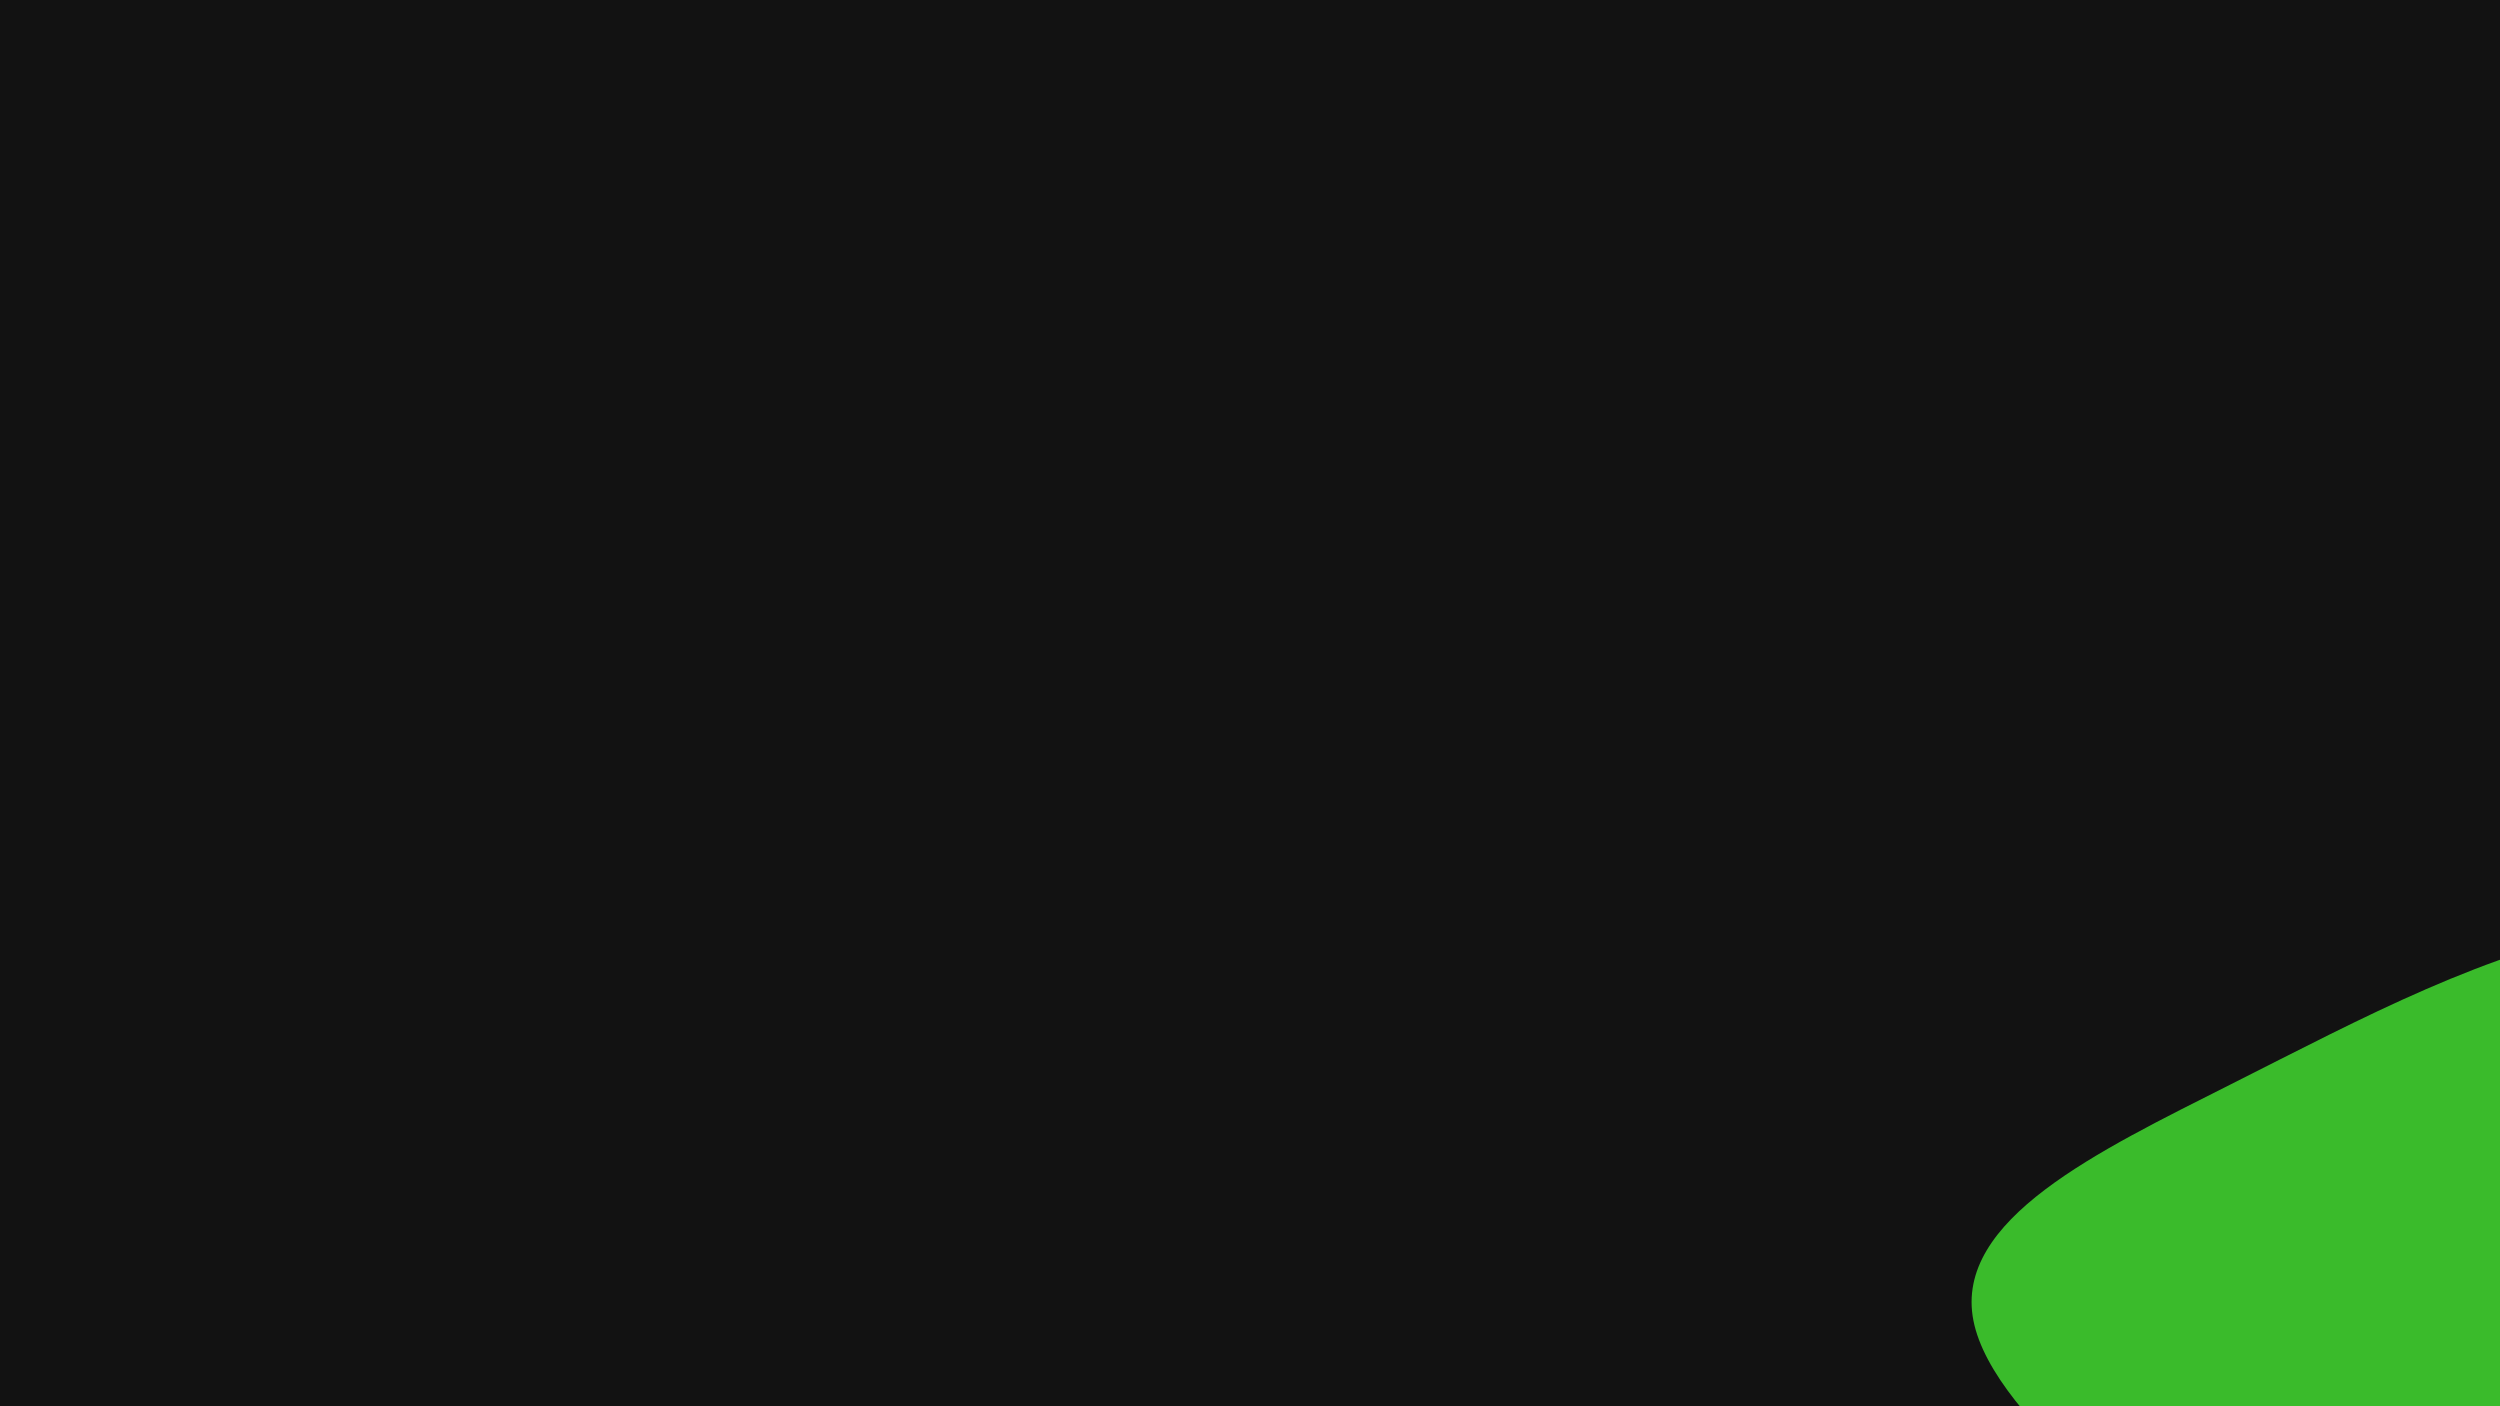 <svg id="visual" viewBox="0 0 960 540" width="960" height="540" xmlns="http://www.w3.org/2000/svg" xmlns:xlink="http://www.w3.org/1999/xlink" version="1.1"><rect x="0" y="0" width="960" height="540" fill="#121212"></rect><g transform="translate(1001.693 634.701)"><path d="M144.3 -245C170.4 -207.8 163.4 -139.6 142.9 -92.3C122.5 -45 88.4 -18.6 72.3 1.9C56.2 22.5 57.9 37.1 54.1 53.5C50.2 70 40.7 88.2 27 92.6C13.2 96.9 -4.8 87.3 -15.3 74.2C-25.8 61 -28.9 44.3 -40.9 33.7C-52.9 23 -74 18.3 -119.8 -9.7C-165.7 -37.6 -236.3 -88.9 -243.9 -127.6C-251.5 -166.4 -196 -192.6 -144.9 -218.4C-93.7 -244.2 -46.9 -269.6 6.1 -279.1C59.1 -288.6 118.2 -282.3 144.3 -245" fill="#3abb2b"></path></g></svg>